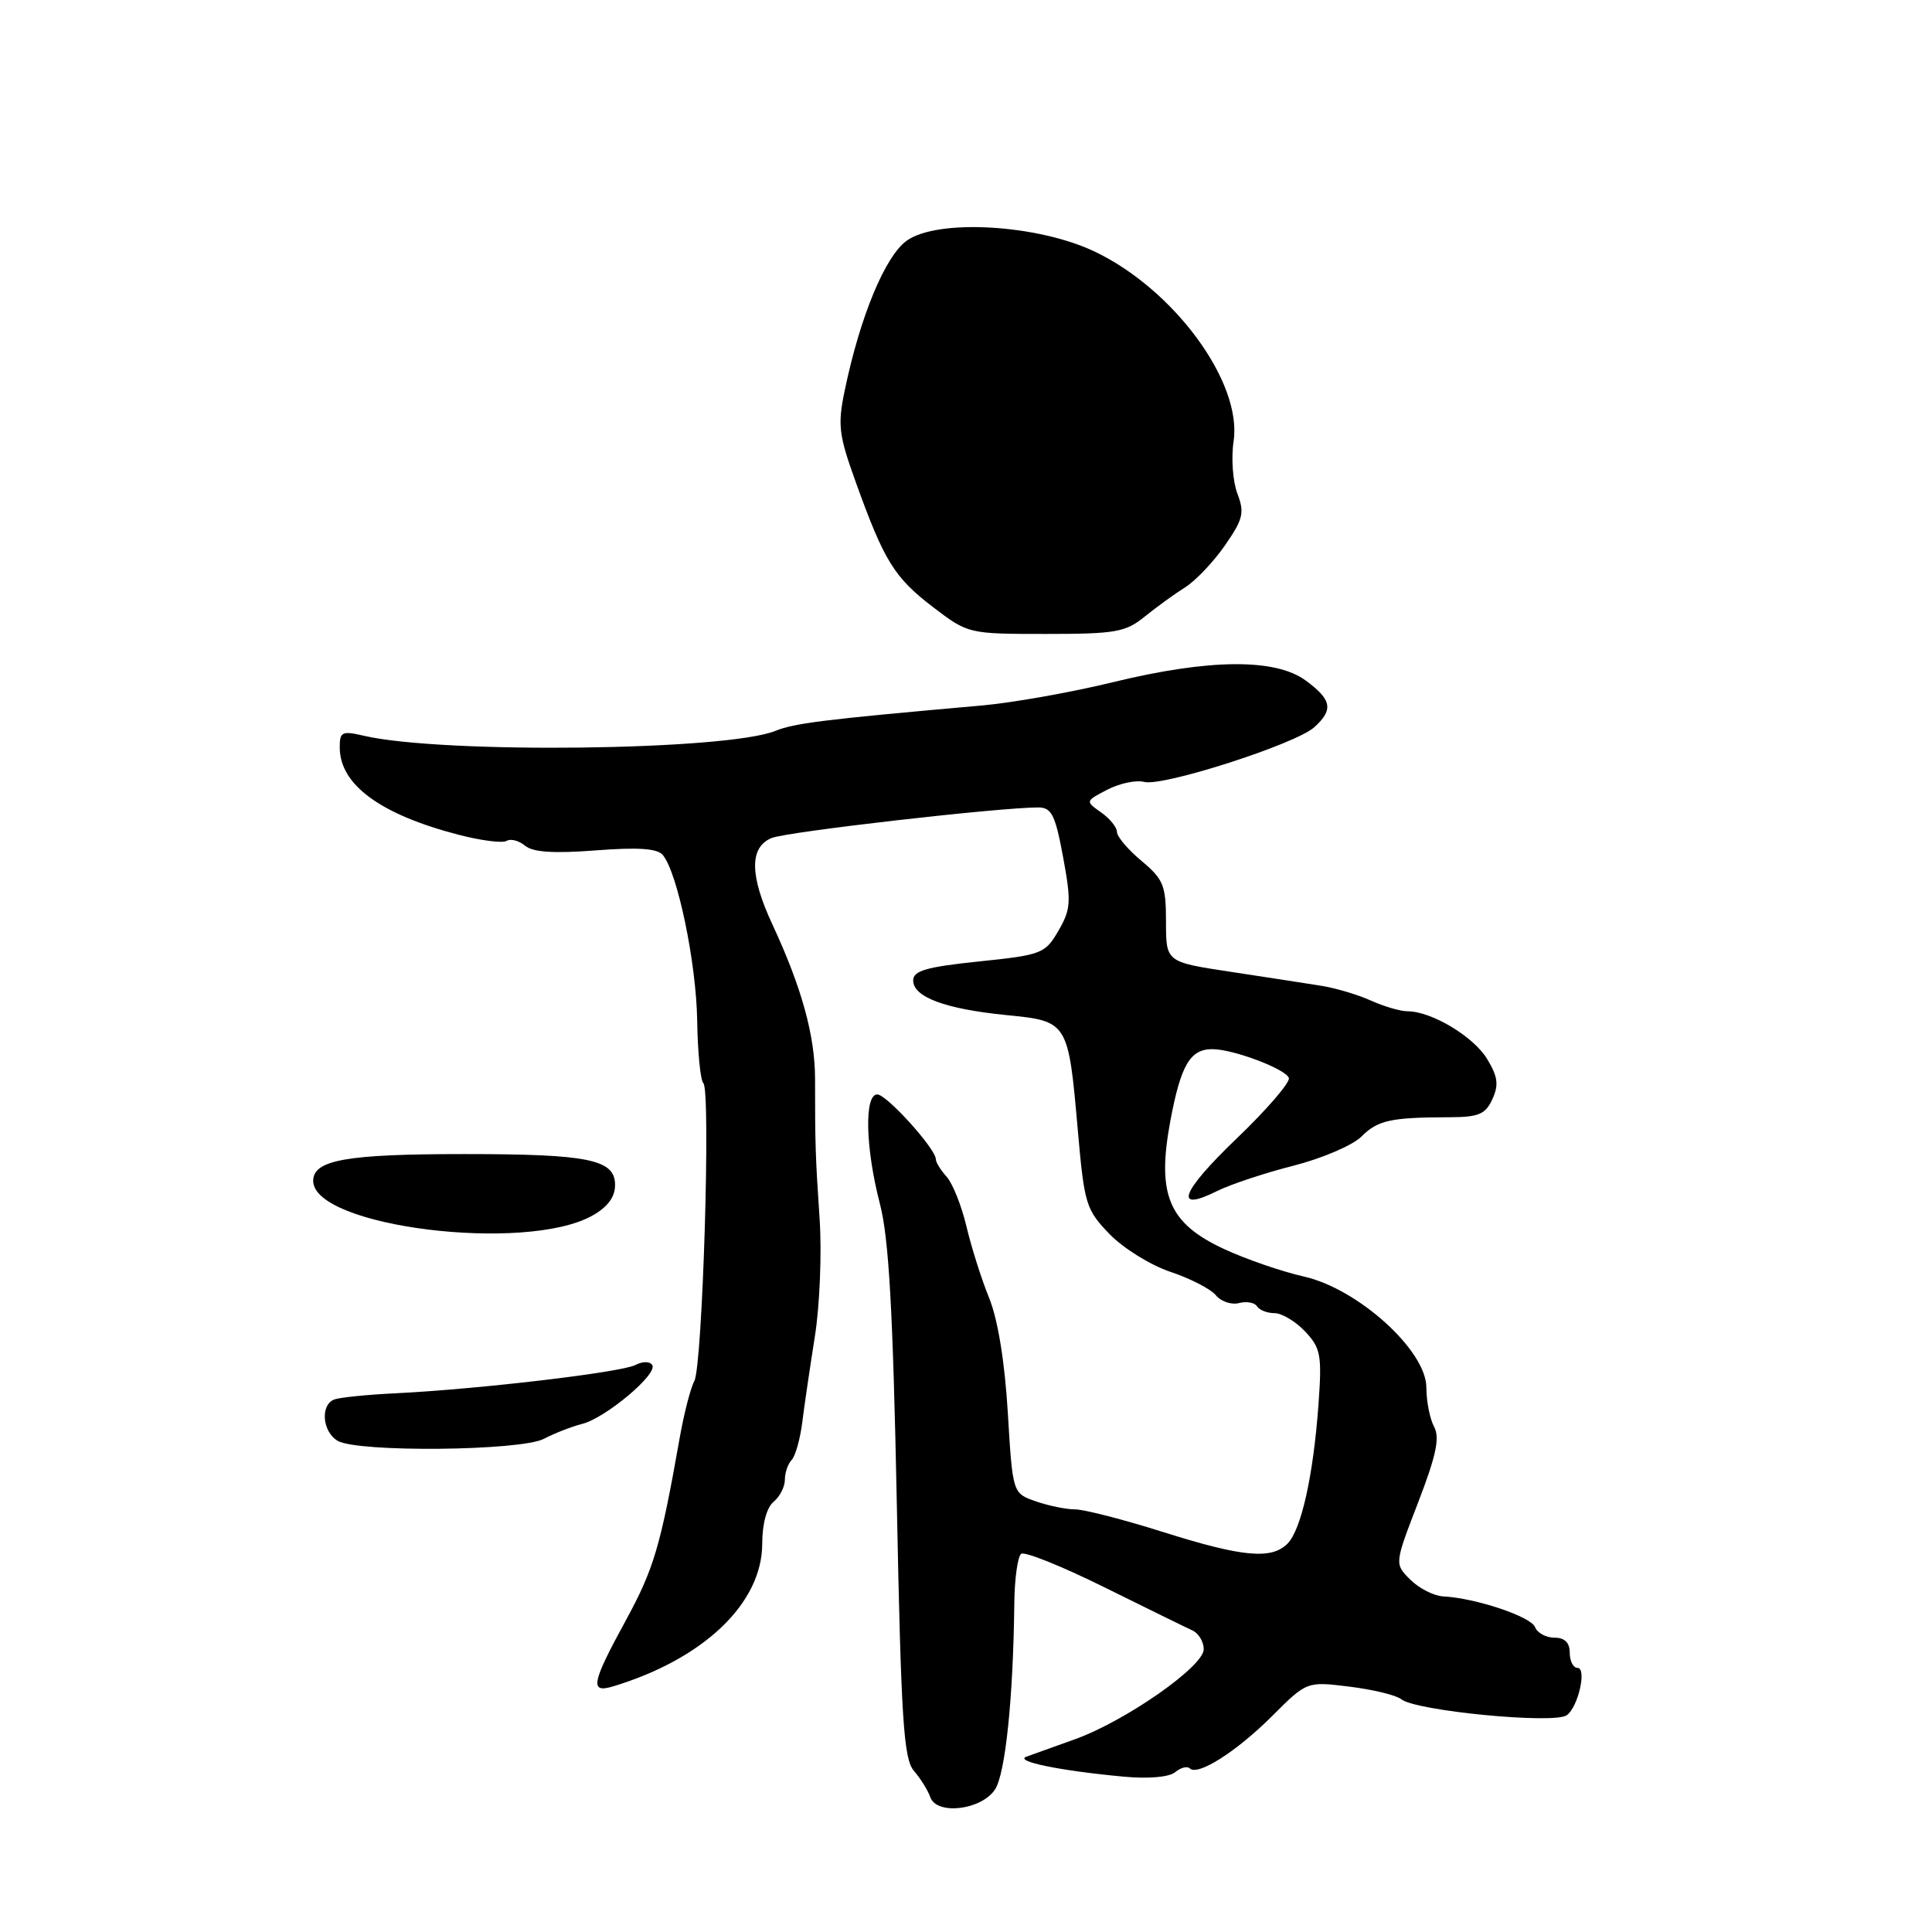 <?xml version="1.0" encoding="UTF-8" standalone="no"?>
<!DOCTYPE svg PUBLIC "-//W3C//DTD SVG 1.1//EN" "http://www.w3.org/Graphics/SVG/1.1/DTD/svg11.dtd" >
<svg xmlns="http://www.w3.org/2000/svg" xmlns:xlink="http://www.w3.org/1999/xlink" version="1.1" viewBox="0 0 256 256">
 <g >
 <path fill="currentColor"
d=" M 131.84 237.12 C 133.22 235.04 134.26 224.97 134.40 212.50 C 134.43 209.20 134.85 206.23 135.31 205.89 C 135.78 205.55 140.74 207.55 146.33 210.32 C 151.93 213.09 157.18 215.67 158.00 216.04 C 158.82 216.41 159.50 217.54 159.50 218.54 C 159.50 220.82 149.08 228.09 142.38 230.48 C 139.70 231.44 136.82 232.47 136.00 232.77 C 134.35 233.38 140.48 234.64 148.94 235.42 C 152.20 235.72 154.92 235.48 155.72 234.82 C 156.45 234.21 157.32 233.99 157.65 234.32 C 158.70 235.37 163.84 232.10 168.58 227.37 C 173.16 222.79 173.16 222.79 178.83 223.49 C 181.95 223.88 185.03 224.63 185.68 225.16 C 187.56 226.70 205.91 228.48 207.60 227.28 C 209.12 226.20 210.30 221.00 209.02 221.00 C 208.46 221.00 208.00 220.10 208.00 219.00 C 208.00 217.66 207.33 217.00 205.97 217.00 C 204.85 217.00 203.70 216.37 203.40 215.60 C 202.87 214.21 195.56 211.76 191.23 211.53 C 189.98 211.46 188.02 210.46 186.87 209.31 C 184.77 207.22 184.77 207.22 187.91 199.08 C 190.31 192.85 190.81 190.50 190.02 189.04 C 189.46 187.99 189.00 185.66 189.00 183.85 C 189.00 178.95 179.94 170.75 172.74 169.14 C 169.86 168.49 165.12 166.86 162.21 165.51 C 154.83 162.09 153.25 158.31 155.08 148.51 C 156.47 141.10 157.71 138.99 160.68 139.02 C 163.47 139.04 170.39 141.66 170.78 142.84 C 170.97 143.42 167.85 147.04 163.84 150.88 C 156.45 157.97 155.44 160.73 161.29 157.81 C 163.06 156.93 167.61 155.42 171.40 154.46 C 175.20 153.49 179.25 151.75 180.40 150.60 C 182.57 148.43 184.27 148.06 192.08 148.04 C 195.94 148.03 196.84 147.64 197.75 145.64 C 198.62 143.75 198.47 142.65 197.04 140.30 C 195.23 137.33 189.67 134.00 186.50 134.00 C 185.57 134.00 183.38 133.36 181.65 132.58 C 179.92 131.80 176.93 130.91 175.00 130.61 C 173.07 130.30 167.68 129.47 163.00 128.76 C 154.50 127.47 154.50 127.47 154.50 122.12 C 154.50 117.32 154.17 116.51 151.25 114.07 C 149.46 112.58 148.00 110.85 148.00 110.23 C 148.00 109.62 147.05 108.45 145.89 107.64 C 143.80 106.17 143.80 106.15 146.74 104.63 C 148.36 103.79 150.56 103.33 151.62 103.61 C 154.08 104.25 171.70 98.59 174.15 96.36 C 176.71 94.05 176.48 92.73 173.04 90.19 C 169.01 87.21 160.24 87.28 147.40 90.41 C 141.95 91.74 134.12 93.13 130.00 93.49 C 109.11 95.34 105.28 95.82 102.73 96.85 C 96.26 99.46 58.71 99.91 48.25 97.50 C 45.28 96.81 45.00 96.96 45.02 99.12 C 45.07 104.00 50.43 107.92 60.69 110.59 C 63.70 111.38 66.60 111.75 67.13 111.42 C 67.65 111.10 68.76 111.38 69.57 112.06 C 70.62 112.93 73.38 113.11 78.94 112.68 C 84.58 112.25 87.11 112.42 87.83 113.30 C 89.78 115.64 92.25 127.55 92.38 135.17 C 92.44 139.38 92.81 143.15 93.20 143.53 C 94.20 144.53 93.09 180.97 92.00 183.00 C 91.50 183.93 90.62 187.35 90.05 190.60 C 87.52 204.93 86.63 207.91 82.93 214.70 C 78.36 223.07 78.11 224.40 81.25 223.45 C 93.28 219.81 101.00 212.41 101.00 204.53 C 101.00 201.94 101.59 199.75 102.50 199.00 C 103.33 198.32 104.00 197.00 104.00 196.08 C 104.00 195.15 104.40 193.97 104.90 193.45 C 105.39 192.93 106.02 190.70 106.30 188.50 C 106.57 186.30 107.33 181.17 107.97 177.11 C 108.62 173.04 108.90 166.07 108.61 161.61 C 108.04 153.07 108.00 151.81 108.00 143.01 C 108.00 137.25 106.24 130.87 102.35 122.50 C 99.32 116.00 99.29 112.25 102.25 111.04 C 104.28 110.21 132.51 106.98 137.58 106.99 C 139.35 107.00 139.83 107.98 140.87 113.59 C 141.96 119.51 141.90 120.49 140.24 123.34 C 138.49 126.36 138.03 126.54 129.70 127.40 C 122.76 128.12 121.00 128.63 121.00 129.91 C 121.00 132.12 125.24 133.69 133.31 134.50 C 141.53 135.31 141.55 135.34 142.82 149.81 C 143.68 159.59 143.90 160.30 147.04 163.54 C 148.86 165.42 152.49 167.66 155.10 168.53 C 157.71 169.40 160.41 170.79 161.10 171.62 C 161.79 172.46 163.18 172.93 164.18 172.66 C 165.18 172.40 166.25 172.60 166.56 173.09 C 166.87 173.59 167.91 174.00 168.88 174.00 C 169.86 174.00 171.68 175.10 172.94 176.43 C 175.01 178.64 175.18 179.54 174.70 186.18 C 174.01 195.60 172.42 202.72 170.59 204.55 C 168.46 206.68 164.61 206.32 154.05 202.98 C 148.85 201.34 143.63 200.00 142.45 200.00 C 141.27 200.00 138.92 199.52 137.24 198.93 C 134.18 197.87 134.18 197.87 133.54 187.18 C 133.14 180.49 132.22 174.82 131.07 172.00 C 130.06 169.53 128.71 165.26 128.06 162.51 C 127.41 159.77 126.23 156.81 125.44 155.93 C 124.65 155.06 124.00 154.01 124.00 153.60 C 124.00 152.23 117.51 145.04 116.25 145.02 C 114.50 144.99 114.67 152.12 116.59 159.50 C 117.78 164.05 118.32 173.63 118.83 199.15 C 119.40 227.88 119.73 233.06 121.10 234.65 C 121.98 235.67 122.96 237.24 123.27 238.14 C 124.12 240.55 130.03 239.85 131.84 237.12 Z  M 72.07 190.65 C 73.48 189.91 75.75 189.03 77.12 188.68 C 80.22 187.91 87.17 182.08 86.43 180.88 C 86.11 180.37 85.16 180.37 84.19 180.87 C 82.32 181.85 63.36 184.08 52.54 184.61 C 48.71 184.79 45.00 185.17 44.29 185.44 C 42.41 186.16 42.71 189.73 44.75 190.92 C 47.42 192.47 68.98 192.26 72.07 190.65 Z  M 78.50 161.07 C 80.52 159.94 81.50 158.61 81.50 157.02 C 81.50 153.63 78.03 152.92 61.50 152.92 C 45.88 152.92 41.50 153.70 41.50 156.47 C 41.50 162.55 69.66 166.05 78.50 161.07 Z  M 151.67 81.71 C 153.23 80.45 155.64 78.70 157.03 77.83 C 158.42 76.96 160.80 74.45 162.31 72.27 C 164.72 68.80 164.93 67.94 163.96 65.40 C 163.35 63.80 163.12 60.68 163.46 58.46 C 164.62 50.66 155.56 38.32 145.00 33.31 C 137.44 29.73 124.25 28.97 120.16 31.88 C 117.29 33.93 113.98 41.90 111.94 51.69 C 110.97 56.33 111.13 57.62 113.42 63.96 C 117.17 74.38 118.52 76.54 123.65 80.46 C 128.27 83.98 128.33 84.00 138.57 84.00 C 147.80 84.00 149.14 83.77 151.67 81.71 Z "/>
</g>
</svg>